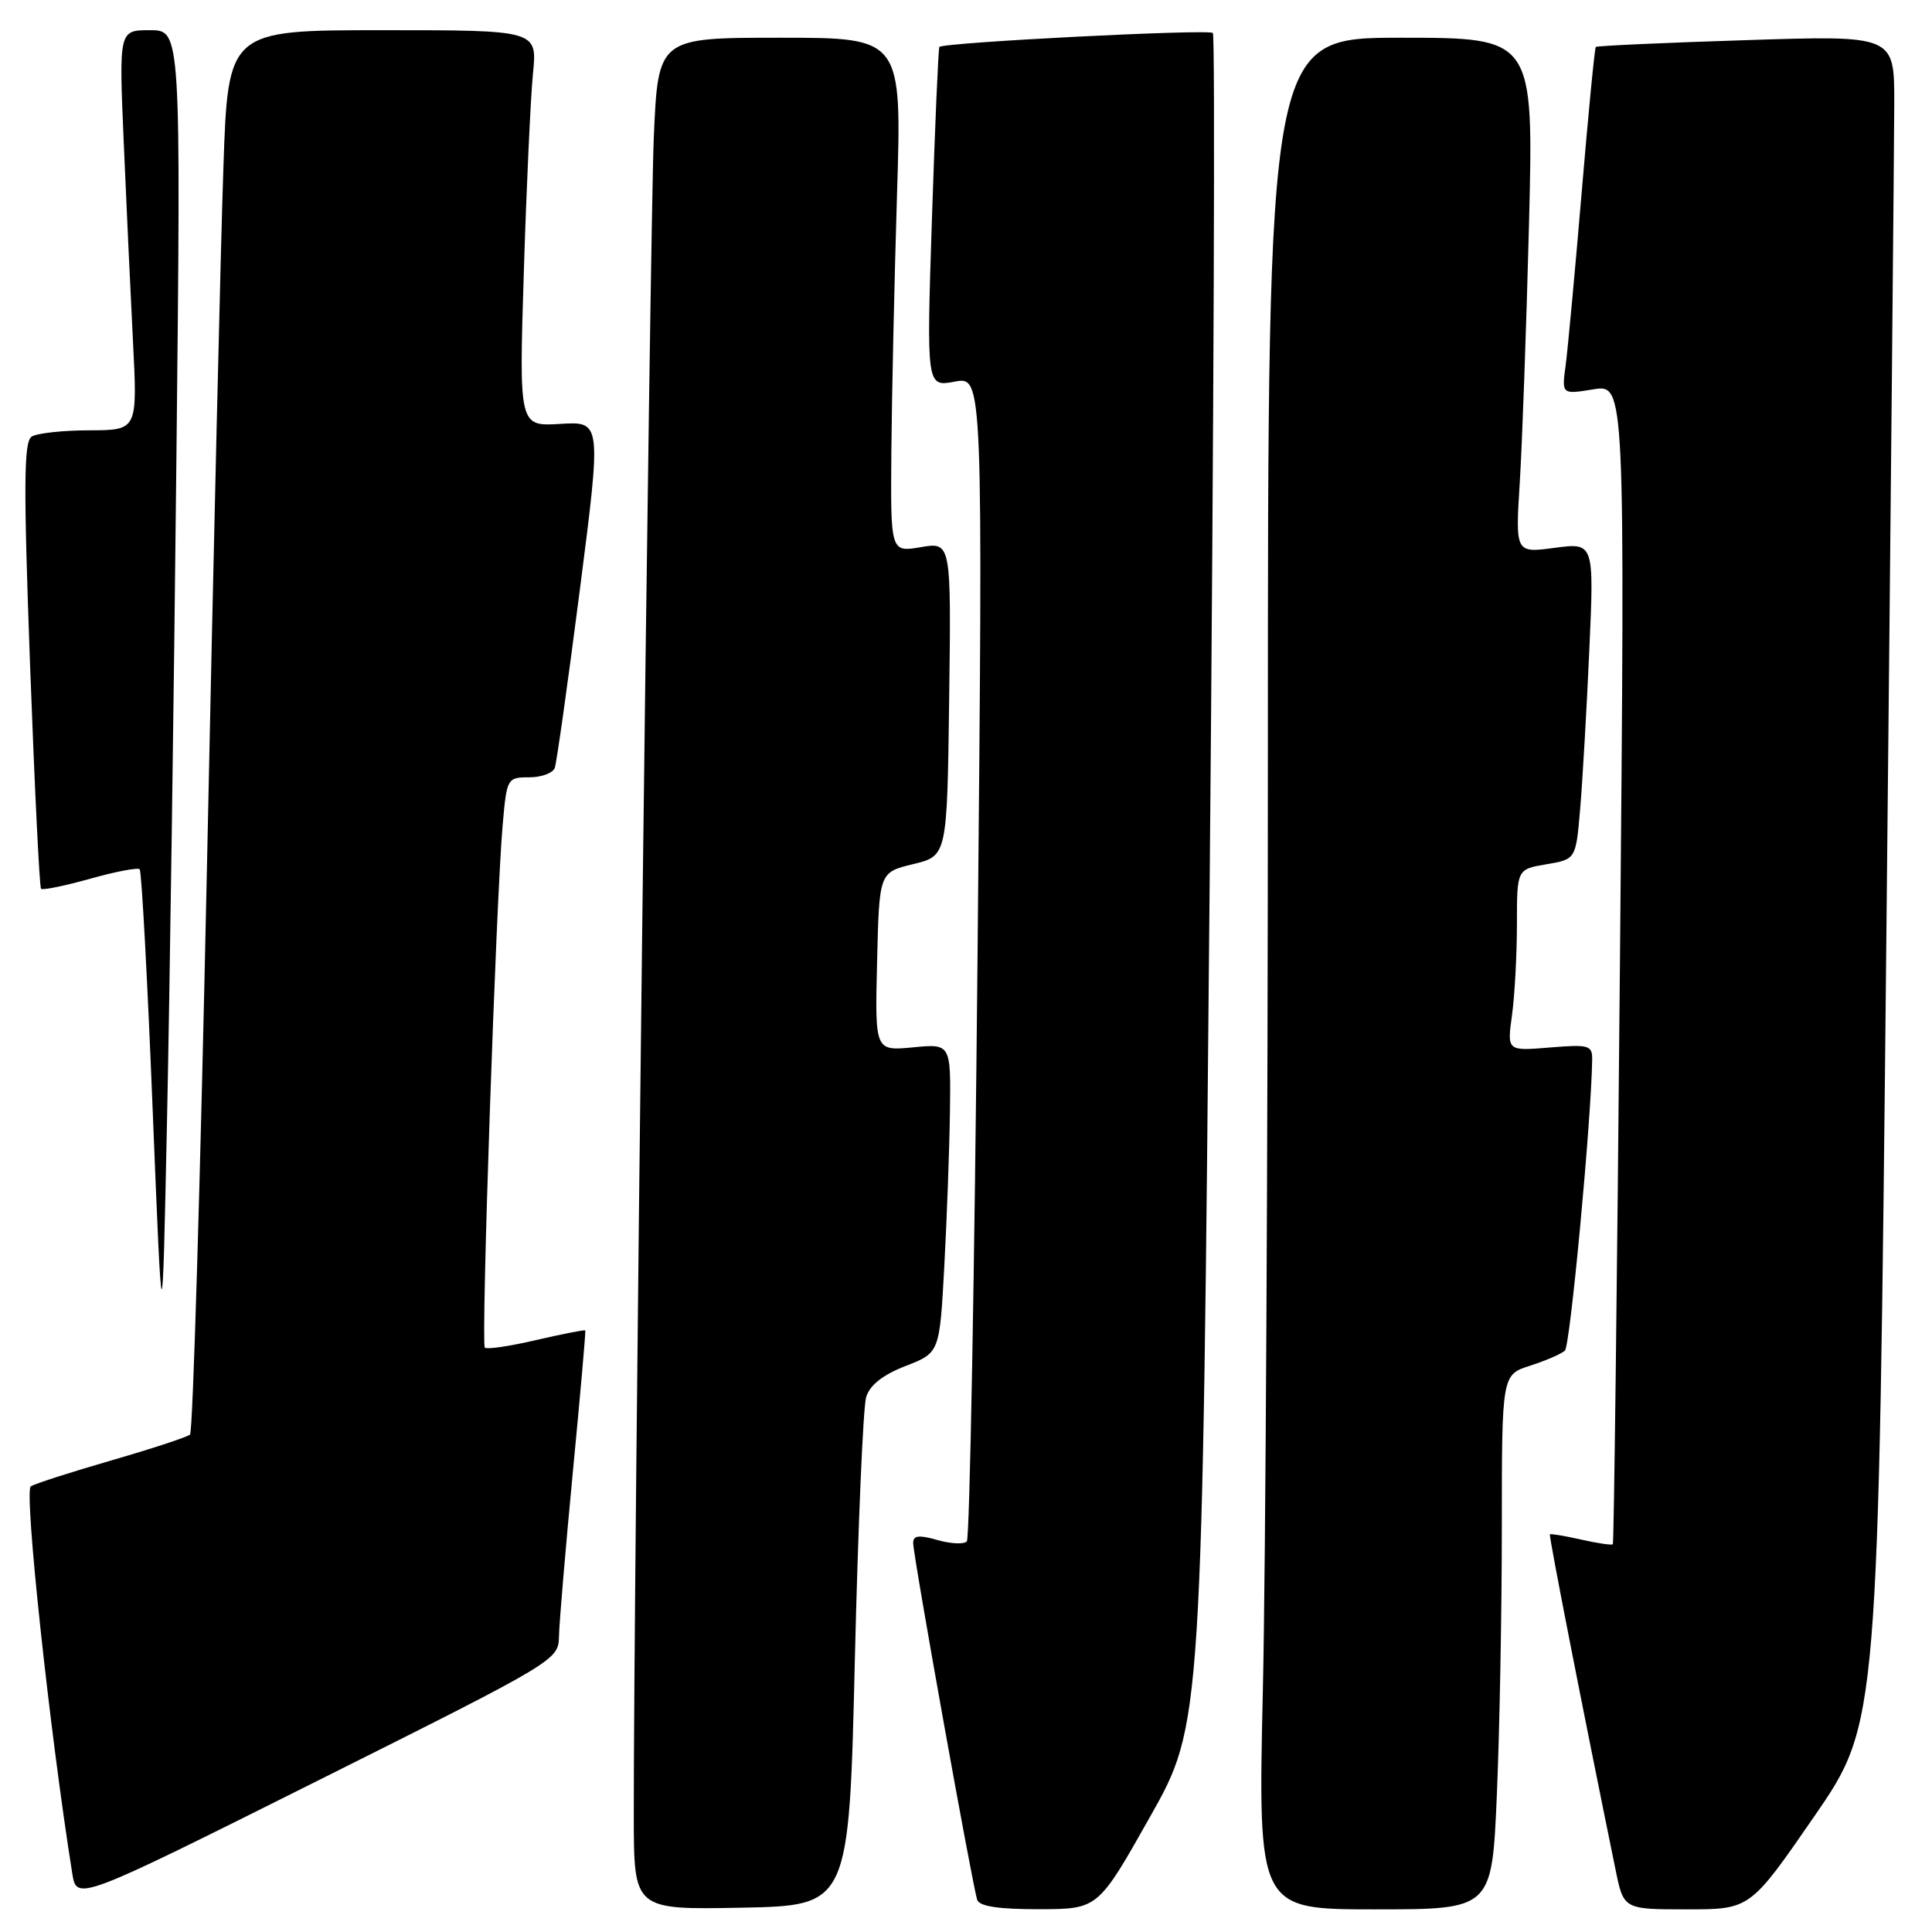 <?xml version="1.0" encoding="UTF-8" standalone="no"?>
<!DOCTYPE svg PUBLIC "-//W3C//DTD SVG 1.1//EN" "http://www.w3.org/Graphics/SVG/1.1/DTD/svg11.dtd" >
<svg xmlns="http://www.w3.org/2000/svg" xmlns:xlink="http://www.w3.org/1999/xlink" version="1.1" viewBox="0 0 256 256">
 <g >
 <path fill="currentColor"
d=" M 113.27 220.00 C 113.70 202.12 114.37 186.43 114.77 185.12 C 115.26 183.53 116.98 182.17 120.00 181.00 C 124.50 179.25 124.50 179.25 125.12 167.87 C 125.46 161.62 125.80 152.40 125.87 147.40 C 126.00 138.29 126.00 138.29 120.97 138.78 C 115.93 139.26 115.93 139.26 116.22 127.43 C 116.50 115.59 116.50 115.59 121.00 114.50 C 125.50 113.41 125.50 113.41 125.77 92.61 C 126.04 71.82 126.04 71.82 122.02 72.50 C 118.00 73.18 118.00 73.18 118.11 59.84 C 118.17 52.50 118.51 37.16 118.86 25.75 C 119.50 5.00 119.50 5.00 103.35 5.00 C 87.20 5.00 87.20 5.00 86.63 18.25 C 86.11 30.45 83.93 212.66 83.98 240.78 C 84.00 253.05 84.00 253.05 98.25 252.78 C 112.50 252.50 112.50 252.50 113.27 220.00 Z  M 152.39 240.73 C 159.29 228.50 159.29 228.50 160.29 116.73 C 160.84 55.25 161.03 4.69 160.71 4.37 C 160.16 3.83 125.02 5.62 124.47 6.22 C 124.34 6.37 123.89 16.57 123.49 28.88 C 122.76 51.27 122.76 51.27 126.50 50.57 C 130.25 49.86 130.25 49.86 129.53 126.68 C 129.13 168.93 128.49 203.83 128.11 204.24 C 127.73 204.65 125.97 204.57 124.21 204.06 C 121.75 203.36 121.00 203.45 121.00 204.46 C 121.00 206.14 128.89 250.07 129.49 251.75 C 129.80 252.61 132.38 252.99 137.72 252.98 C 145.50 252.96 145.50 252.96 152.39 240.73 Z  M 198.34 237.84 C 198.70 229.50 199.00 213.56 199.00 202.42 C 199.00 182.16 199.00 182.16 202.75 180.96 C 204.81 180.30 206.89 179.40 207.36 178.96 C 208.06 178.32 210.85 148.51 210.97 140.42 C 211.00 138.50 210.56 138.37 205.35 138.80 C 199.69 139.27 199.69 139.27 200.35 134.50 C 200.71 131.87 201.00 126.45 201.00 122.45 C 201.00 115.18 201.00 115.18 204.91 114.52 C 208.81 113.86 208.81 113.86 209.38 107.18 C 209.69 103.51 210.24 94.07 210.59 86.20 C 211.23 71.90 211.23 71.90 206.01 72.59 C 200.79 73.29 200.79 73.29 201.38 63.89 C 201.70 58.73 202.25 43.36 202.60 29.75 C 203.22 5.00 203.22 5.00 185.61 5.00 C 168.00 5.00 168.00 5.00 168.00 99.75 C 168.00 151.86 167.70 207.66 167.34 223.75 C 166.68 253.00 166.68 253.00 182.18 253.00 C 197.69 253.00 197.69 253.00 198.34 237.84 Z  M 240.40 240.68 C 248.89 228.36 248.89 228.36 249.94 125.43 C 250.52 68.82 250.99 18.49 251.00 13.59 C 251.00 4.68 251.00 4.68 231.36 5.32 C 220.56 5.66 211.60 6.07 211.45 6.22 C 211.30 6.38 210.46 15.05 209.58 25.50 C 208.70 35.95 207.74 46.25 207.46 48.38 C 206.93 52.27 206.93 52.27 211.13 51.59 C 215.33 50.92 215.33 50.92 214.65 127.64 C 214.28 169.84 213.85 204.48 213.71 204.62 C 213.56 204.77 211.67 204.49 209.50 204.00 C 207.33 203.51 205.47 203.20 205.37 203.31 C 205.21 203.47 209.64 226.10 214.07 247.75 C 215.14 253.00 215.14 253.00 223.52 253.00 C 231.90 253.00 231.90 253.00 240.40 240.68 Z  M 74.07 216.75 C 74.11 214.96 74.94 205.18 75.91 195.00 C 76.89 184.82 77.63 176.41 77.55 176.29 C 77.48 176.18 74.56 176.75 71.06 177.56 C 67.57 178.38 64.50 178.83 64.24 178.57 C 63.72 178.05 65.73 119.15 66.61 109.25 C 67.15 103.12 67.22 103.00 70.11 103.00 C 71.73 103.00 73.26 102.44 73.51 101.75 C 73.76 101.06 75.25 90.45 76.83 78.17 C 79.70 55.83 79.70 55.83 74.23 56.17 C 68.77 56.50 68.77 56.50 69.41 36.00 C 69.76 24.72 70.31 12.91 70.62 9.75 C 71.20 4.00 71.20 4.00 50.71 4.00 C 30.22 4.00 30.22 4.00 29.60 22.25 C 29.25 32.29 28.27 74.02 27.42 115.00 C 26.56 155.98 25.56 189.77 25.18 190.09 C 24.81 190.42 20.15 191.95 14.83 193.49 C 9.51 195.03 4.67 196.58 4.08 196.95 C 3.16 197.52 6.58 229.46 9.57 248.21 C 10.16 251.92 10.16 251.92 42.08 235.96 C 74.00 219.99 74.00 219.99 74.07 216.75 Z  M 23.37 61.25 C 23.98 4.00 23.98 4.00 19.87 4.00 C 15.76 4.00 15.76 4.00 16.39 18.75 C 16.74 26.86 17.29 38.79 17.62 45.25 C 18.22 57.00 18.22 57.00 11.86 57.02 C 8.36 57.02 4.92 57.40 4.20 57.85 C 3.15 58.52 3.11 64.17 3.98 88.03 C 4.58 104.18 5.23 117.57 5.44 117.77 C 5.65 117.98 8.57 117.38 11.94 116.44 C 15.30 115.49 18.26 114.93 18.51 115.18 C 18.76 115.43 19.54 129.78 20.23 147.07 C 21.50 178.50 21.50 178.50 22.13 148.50 C 22.48 132.00 23.04 92.74 23.37 61.25 Z "/>
</g>
</svg>
